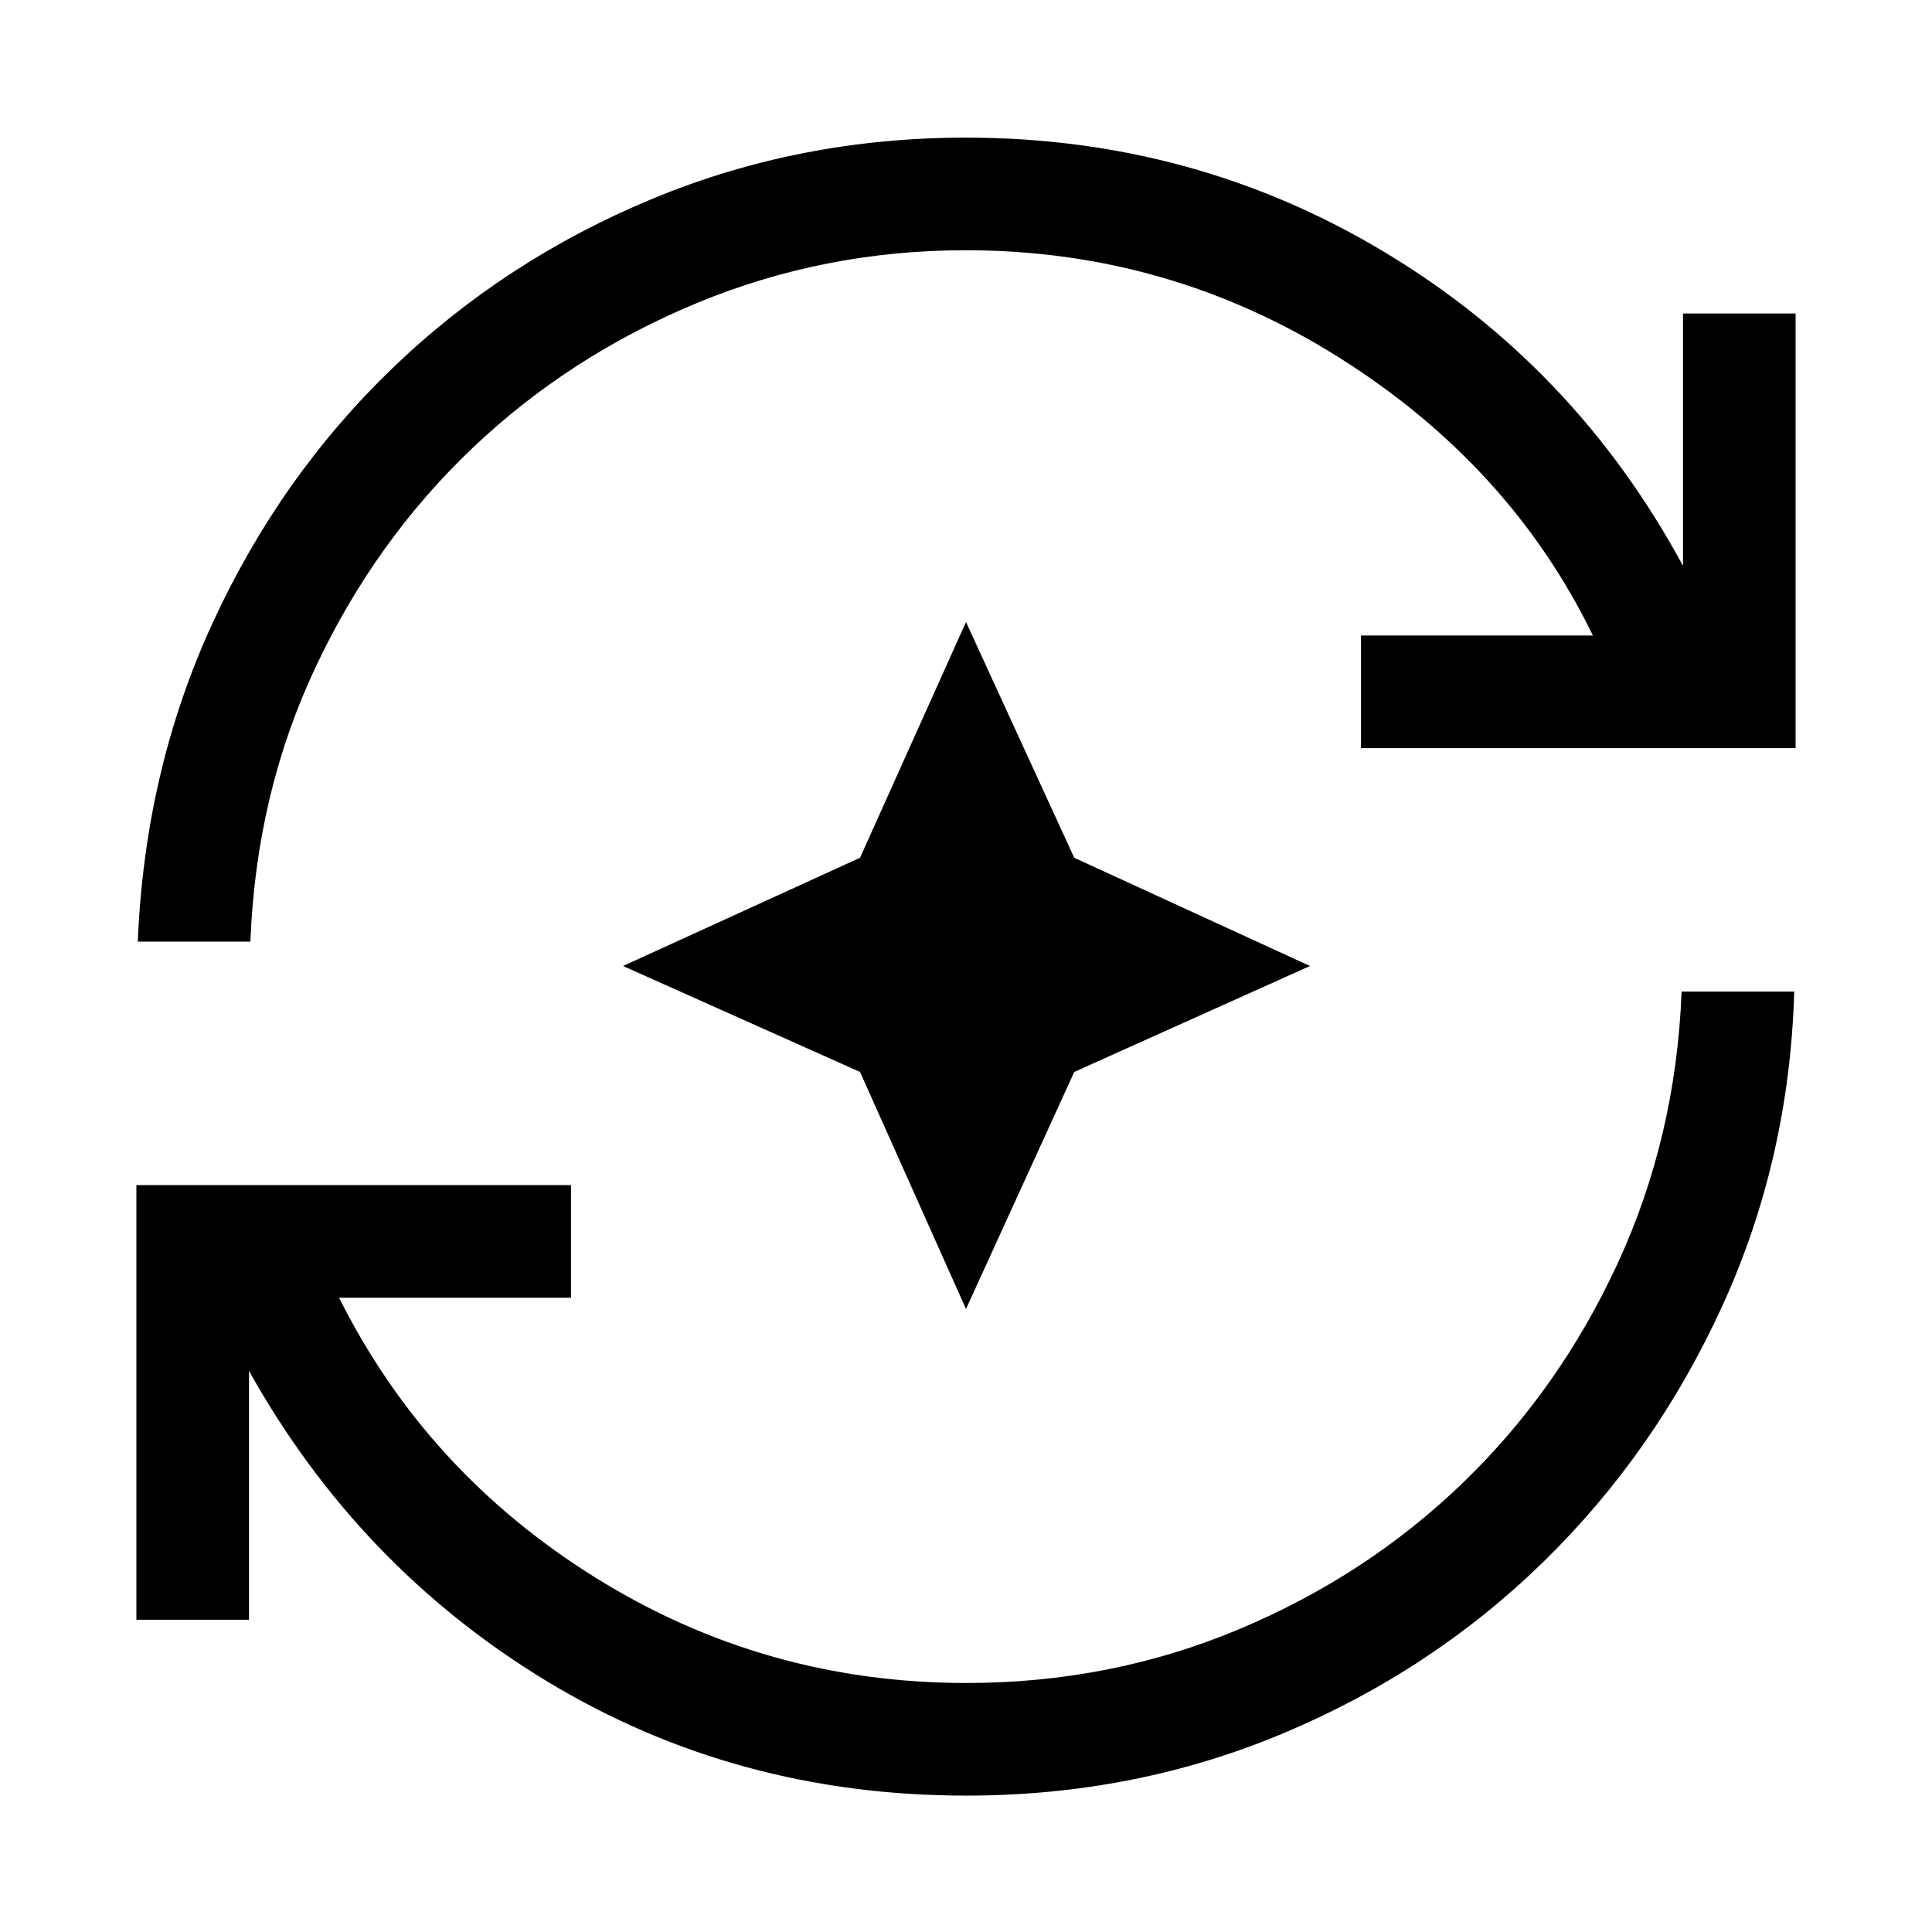 <svg xmlns="http://www.w3.org/2000/svg" height="24" viewBox="0 96 960 960" width="24"><path d="M480.101 988.229q-114.486 0-208.159-56.712-93.673-56.712-148.211-154.328v123.655h-55.96v-215.96h215.96v55.96H168.499q43.384 86.77 127.423 139.098 84.039 52.327 184.255 52.327 71.669 0 135.207-26.596 63.539-26.596 111.443-72.807 47.904-46.212 76.923-108.962t31.827-135.173h55.96q-2.423 83.219-35.654 156.013-33.231 72.794-88.793 127.139-55.562 54.345-129.357 85.346-73.795 31-157.632 31ZM68.463 563.884q3.5-85.038 37.041-158.035t89.409-126.806q55.867-53.81 129.178-84.233 73.311-30.424 155.85-30.424 113.482 0 208.213 57 94.731 57.001 148.115 155.771V251.772h55.961v215.96H676.269v-55.96h115.232q-41.115-84.54-125.904-137.983-84.789-53.443-185.774-53.443-70.13 0-133.477 26.211Q283 272.769 234.712 318.692q-48.289 45.923-77.885 108.769-29.596 62.846-32.404 136.423h-55.96ZM480 746.421 427.35 628.65 309.579 576l117.771-53.781L480 405.079l53.781 117.14L650.921 576l-117.14 52.65L480 746.421Z"/></svg>